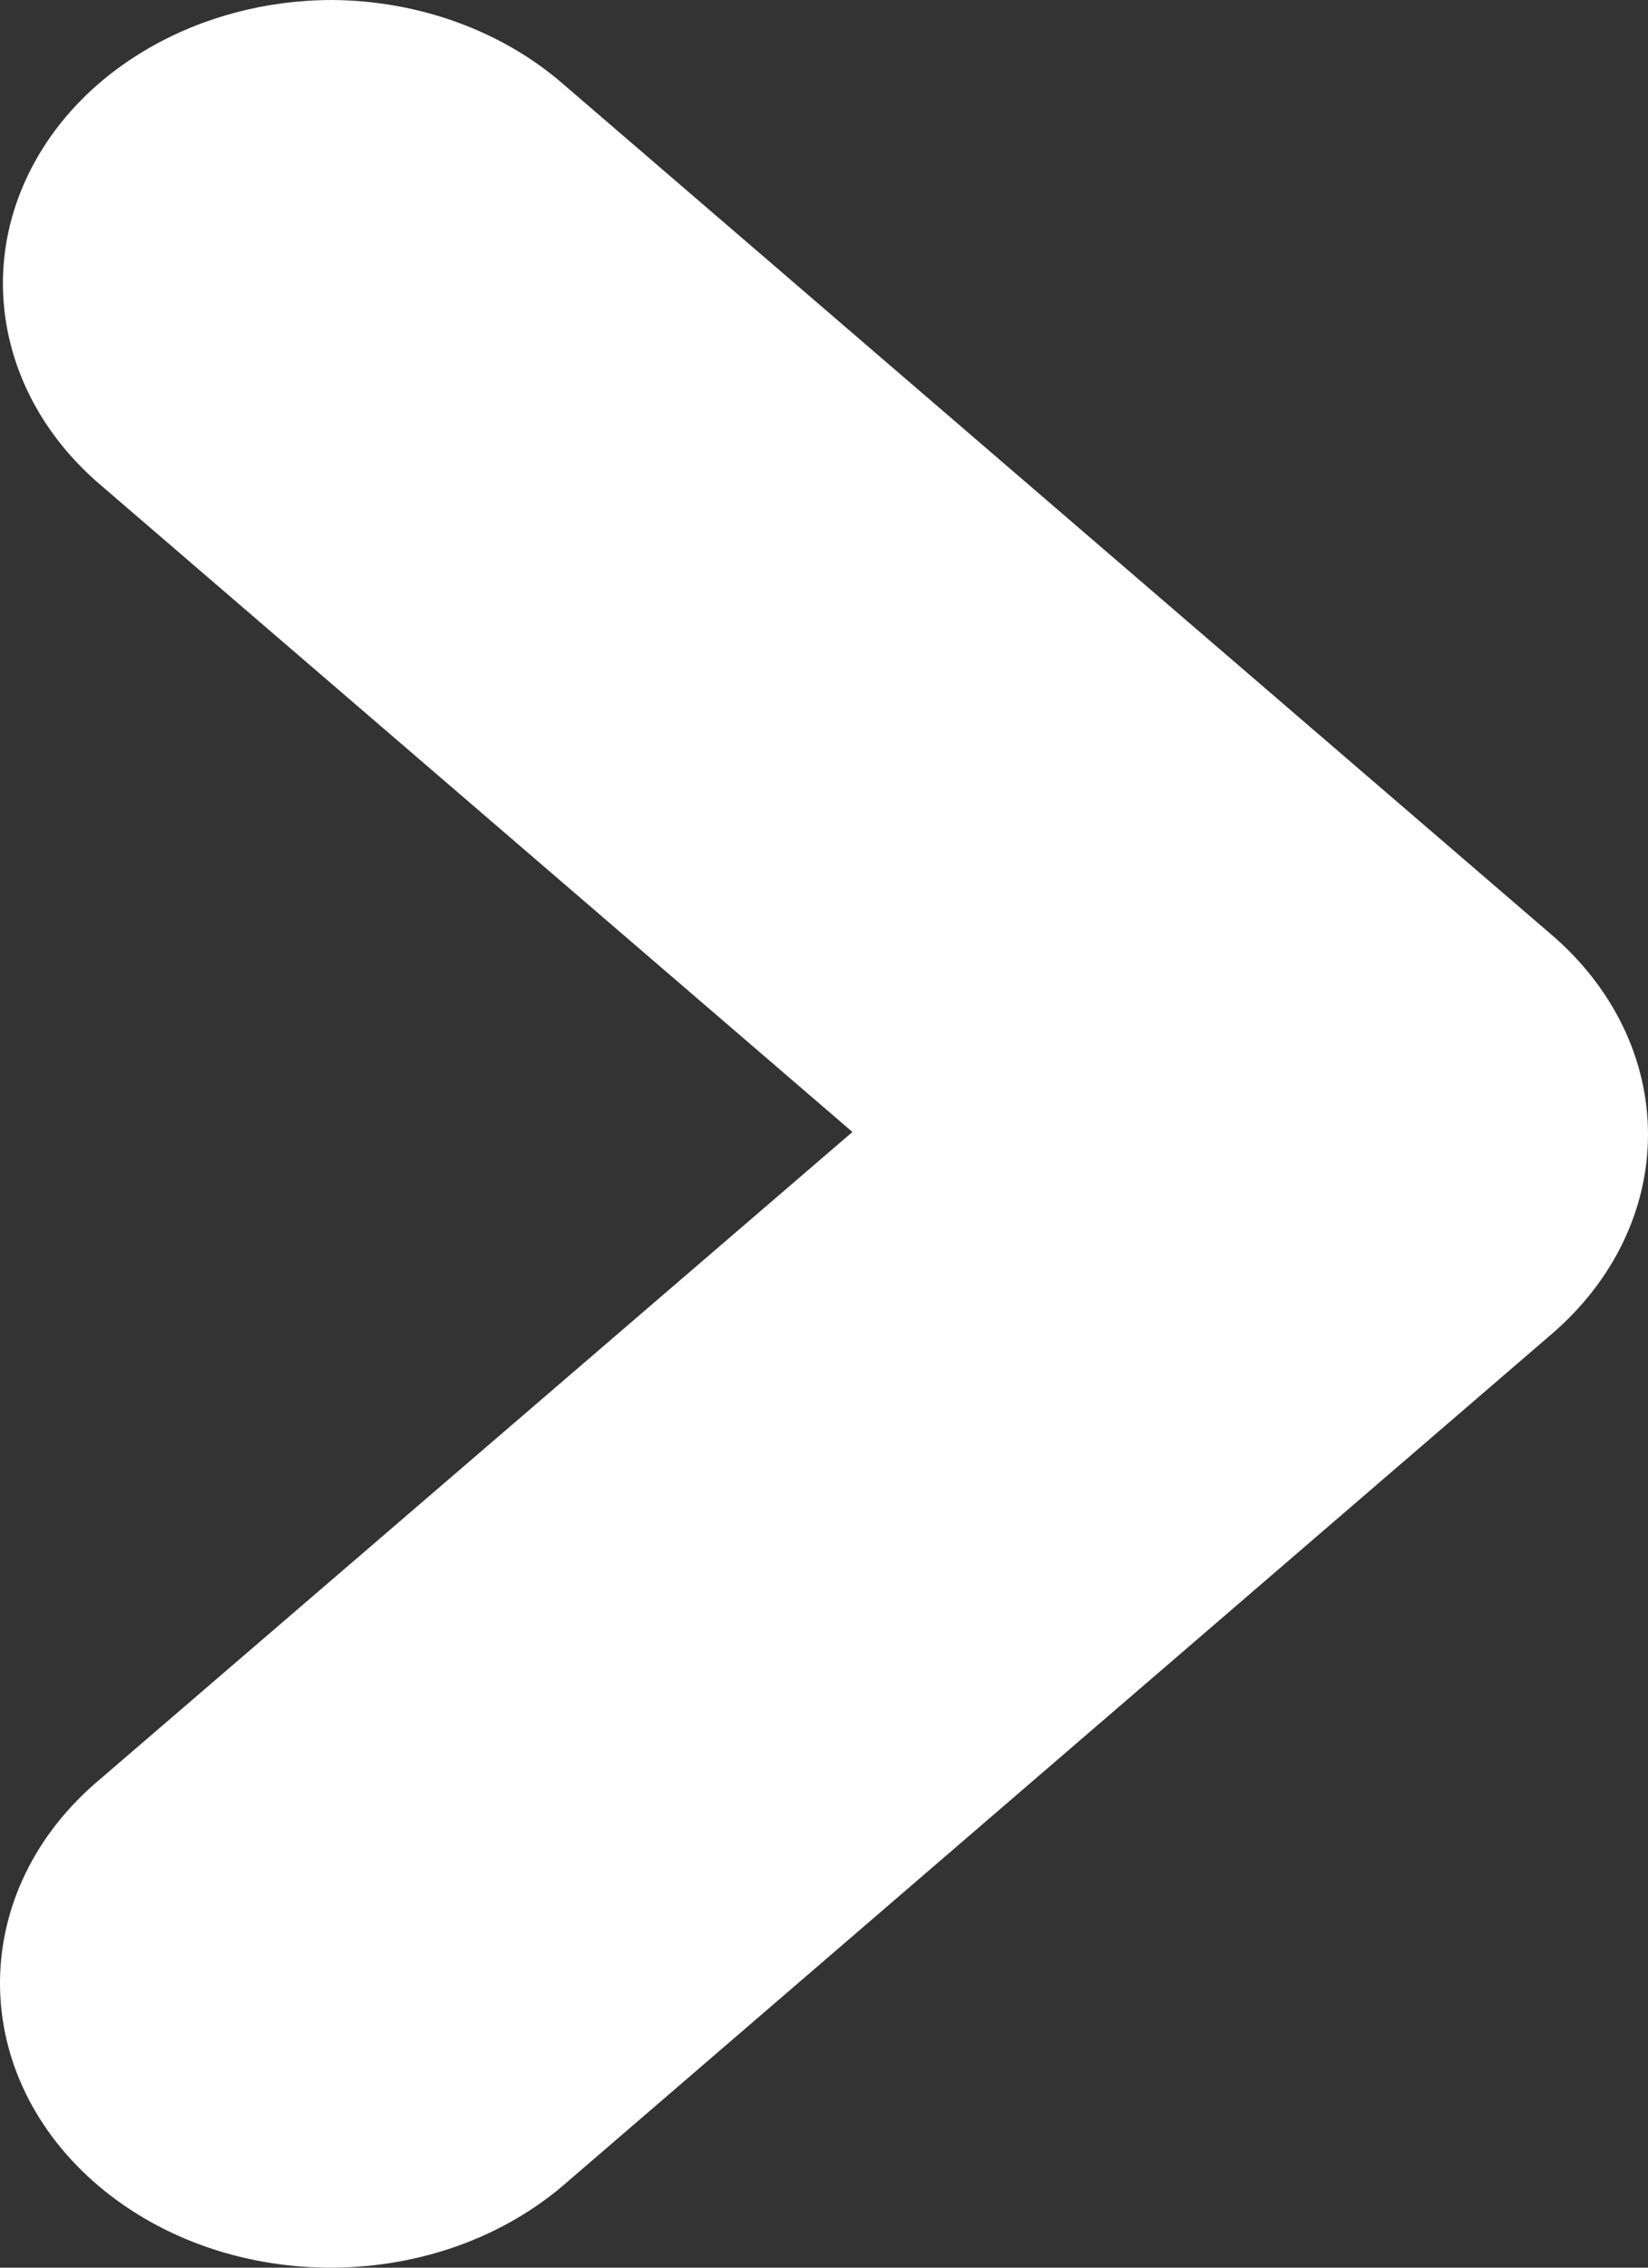 <?xml version="1.0" encoding="UTF-8"?>
<svg width="8px" height="11px" viewBox="0 0 8 11" version="1.1" xmlns="http://www.w3.org/2000/svg" xmlns:xlink="http://www.w3.org/1999/xlink">
    <rect x="0" y="0" width="8" height="11" fill="#333333" stroke="none"/>
    <!-- Generator: Sketch 51.2 (57519) - http://www.bohemiancoding.com/sketch -->
    <title>ic_back_c01</title>
    <desc>Created with Sketch.</desc>
    <defs></defs>
    <g id="Page-1" stroke="none" stroke-width="1" fill="none" fill-rule="evenodd">
        <g id="Icon_carat" transform="translate(-6, -12)" fill="#FFFFFF" fill-rule="nonzero">
            <path d="M6.136,22.151 C5.888,21.637 6.026,21.044 6.484,20.651 L10.138,17.509 L6.484,14.368 C5.85,13.836 5.837,12.962 6.456,12.416 C7.075,11.871 8.091,11.86 8.726,12.392 L13.528,16.525 C13.83,16.782 14,17.132 14,17.497 C14,17.862 13.83,18.212 13.528,18.469 L8.726,22.599 C8.431,22.852 8.033,22.996 7.617,23 C6.969,23.001 6.384,22.666 6.136,22.151 Z" id="ic_back_c01" transform="translate(10, 17.5) scale(-1, 1) rotate(180) translate(-10, -17.5) "></path>
        </g>
    </g>
</svg>